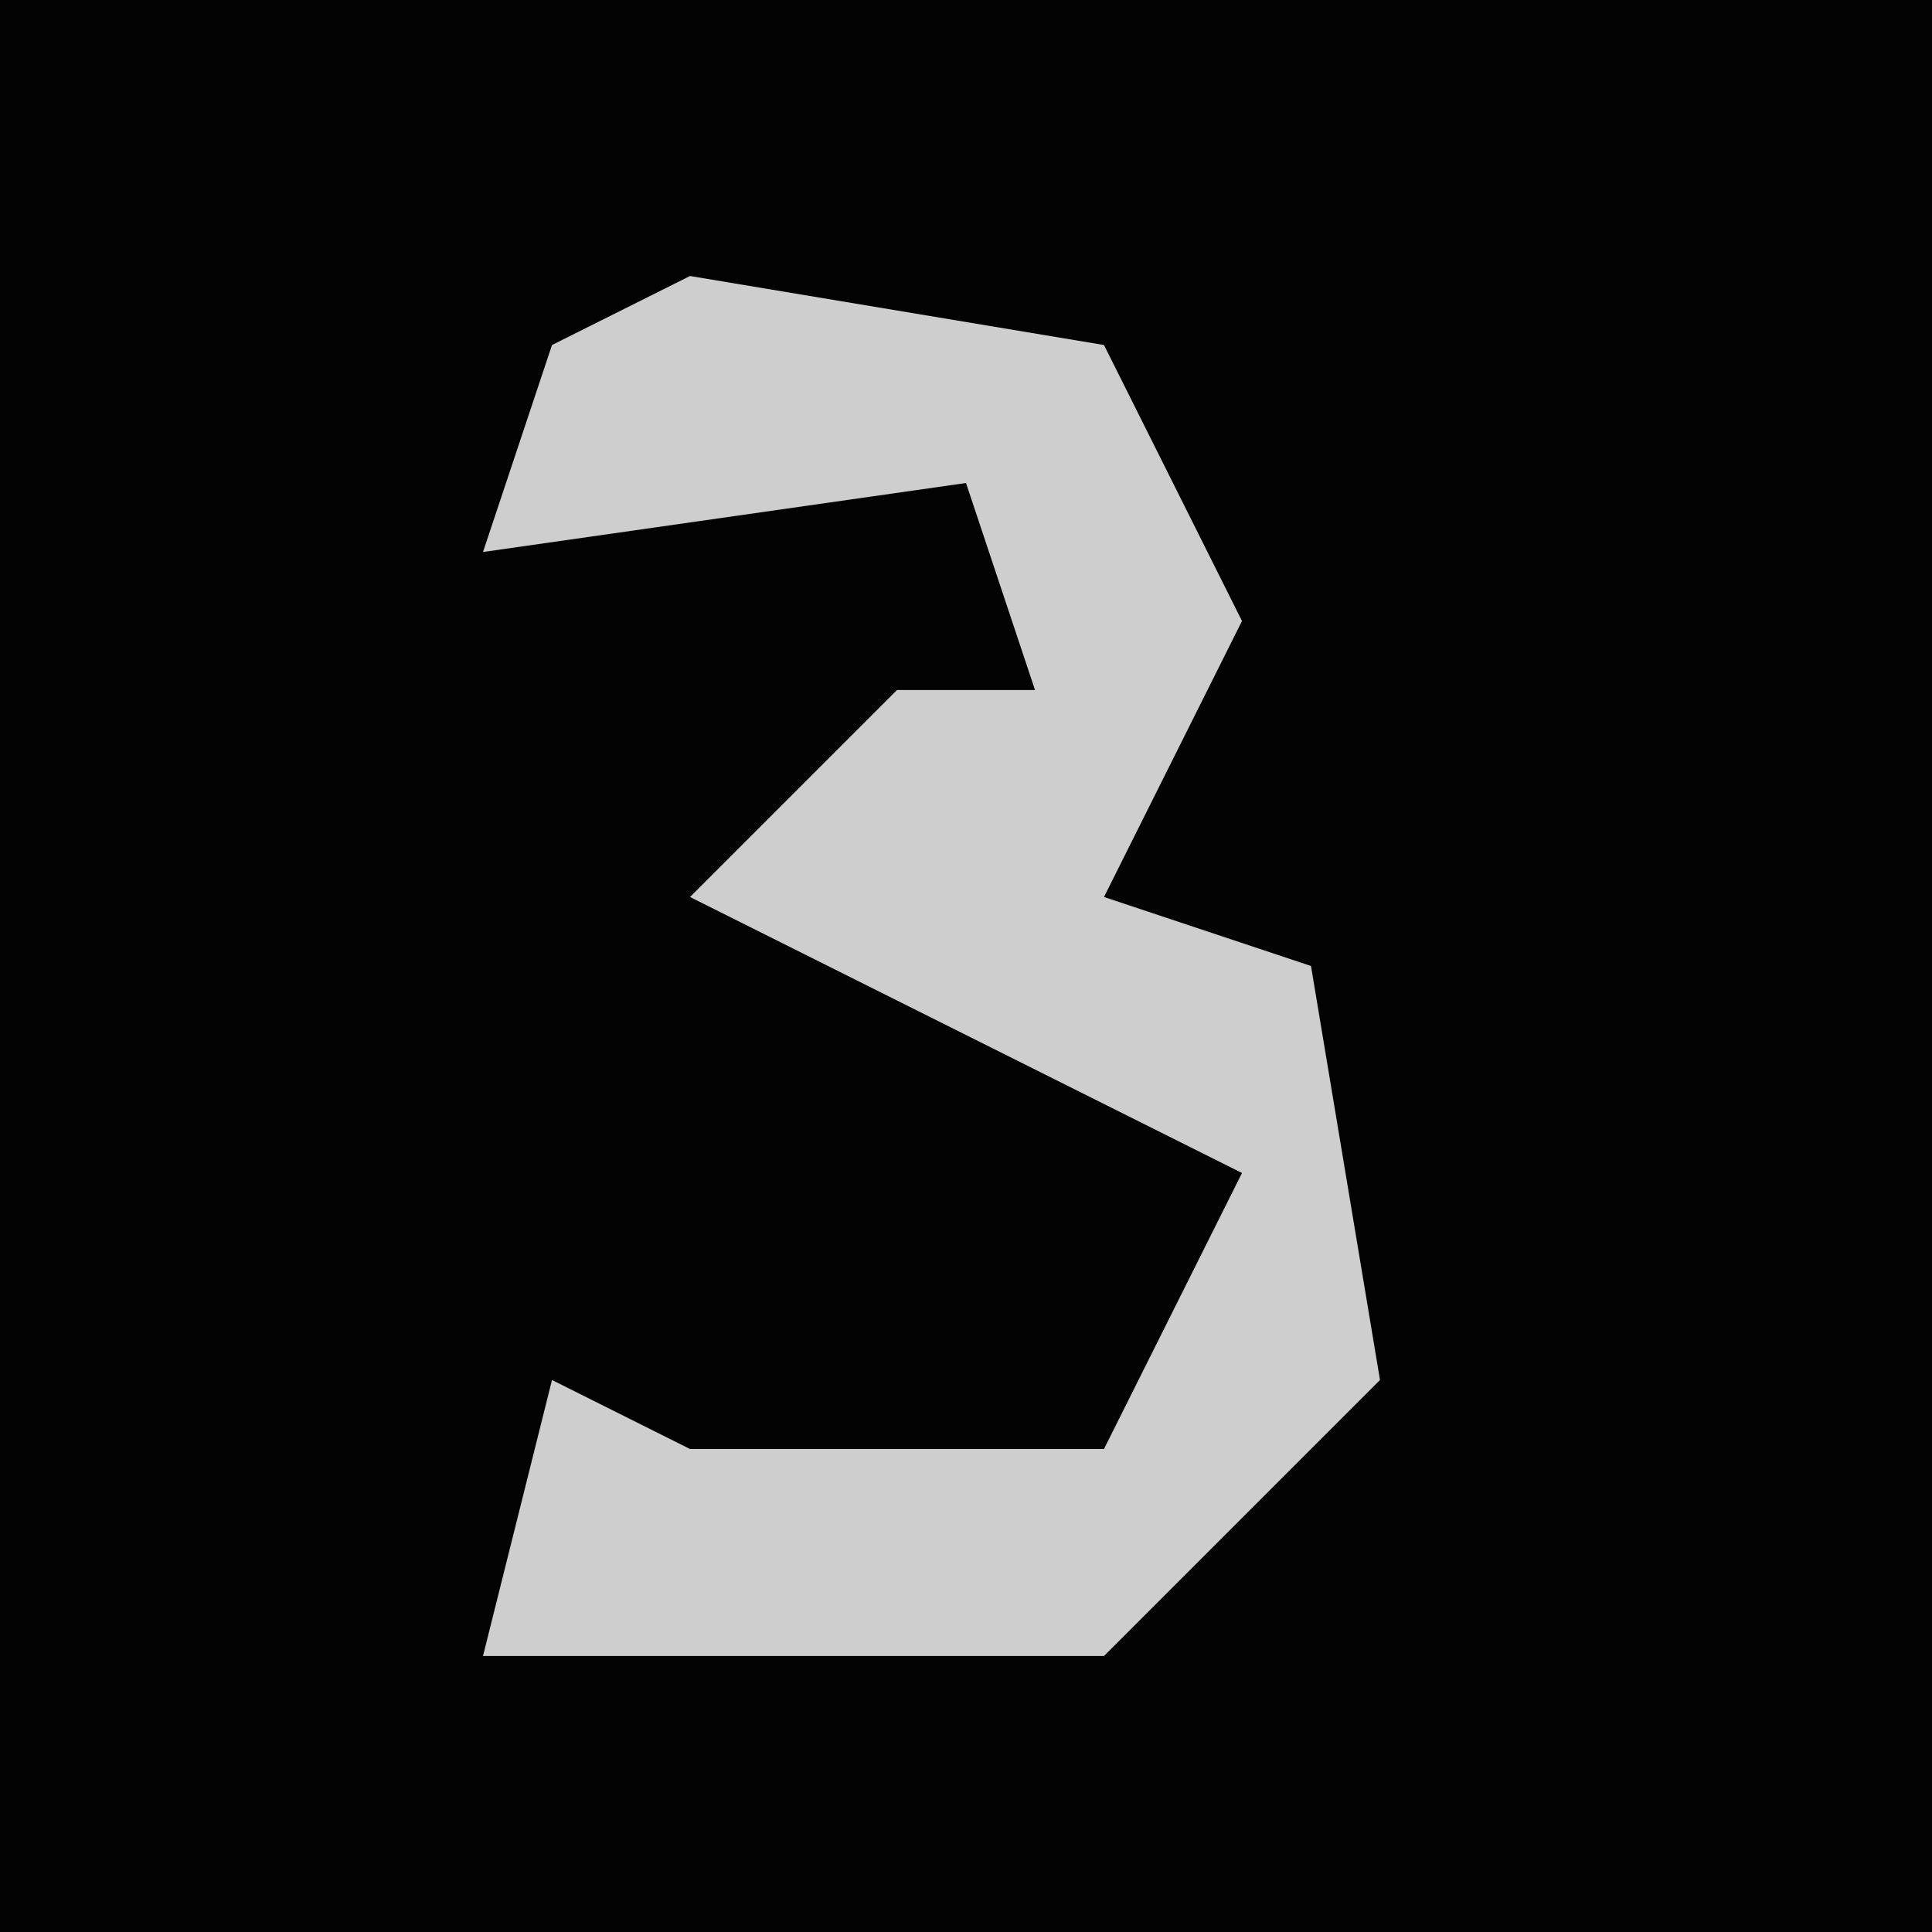 <?xml version="1.0" encoding="UTF-8"?>
<svg version="1.1" xmlns="http://www.w3.org/2000/svg" width="28" height="28">
<path d="M0,0 L28,0 L28,28 L0,28 Z " fill="#030303" transform="translate(0,0)"/>
<path d="M0,0 L6,1 L8,5 L6,9 L9,10 L10,16 L6,20 L-3,20 L-2,16 L0,17 L6,17 L8,13 L0,9 L3,6 L5,6 L4,3 L-3,4 L-2,1 Z " fill="#CECECE" transform="translate(10,4)"/>
</svg>
